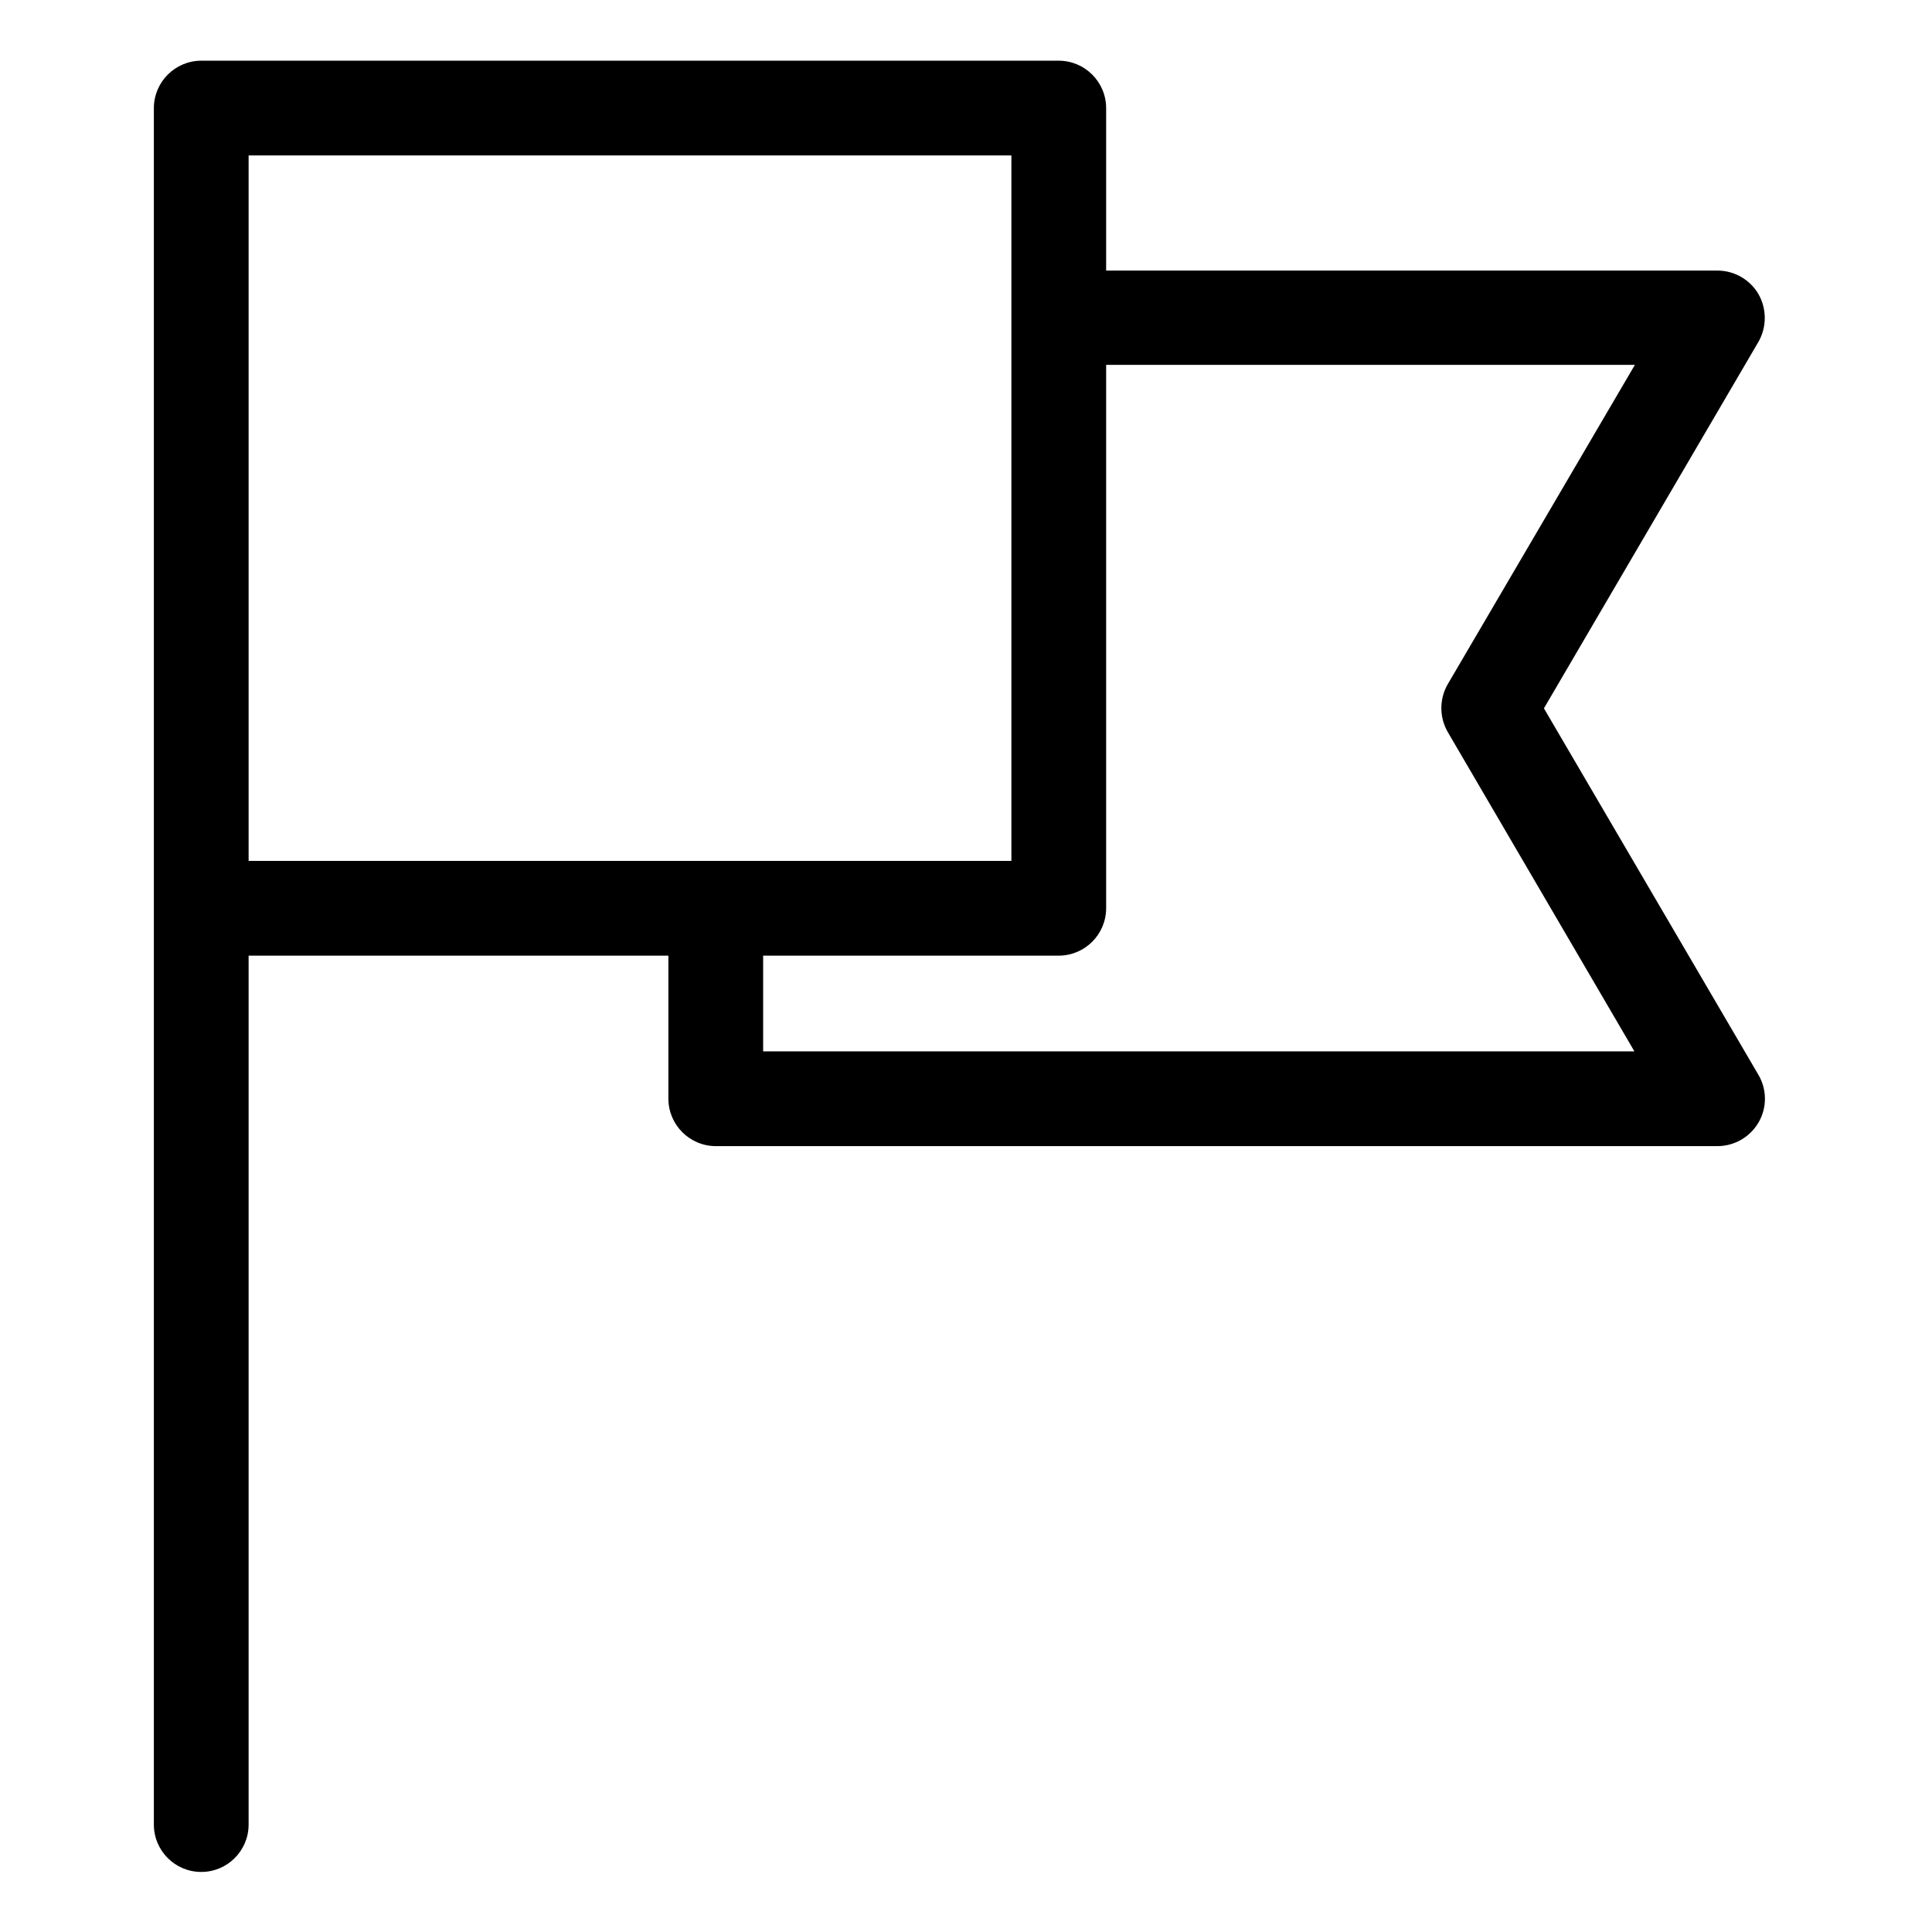 <svg height="509pt" viewBox="-42 -16 509 509.334" width="509pt" xmlns="http://www.w3.org/2000/svg"><path d="m421.441 61.578c-2.25-3.875-6.391-6.254-10.871-6.246h-161.125v-42.844c-.02-6.887-5.594-12.469-12.488-12.488h-226.074c-6.887.02-12.469 5.602-12.488 12.488v452.523c0 6.898 5.594 12.488 12.488 12.488 6.898 0 12.492-5.59 12.492-12.488v-229.074h110.664v37.723c.02 6.891 5.602 12.473 12.492 12.492h264.039c4.48.004 8.621-2.375 10.871-6.246 2.242-3.863 2.242-8.629 0-12.488l-56.582-96.68 56.582-96.672c2.184-3.879 2.184-8.613 0-12.488zm-398.066-36.598h201.09v185.977h-201.09zm316.129 139.391c-2.25 3.906-2.25 8.711 0 12.613l49.207 84.188h-229.691v-25.234h77.938c6.895-.02 12.469-5.598 12.488-12.488v-143.262h139.395zm0 0"/></svg>